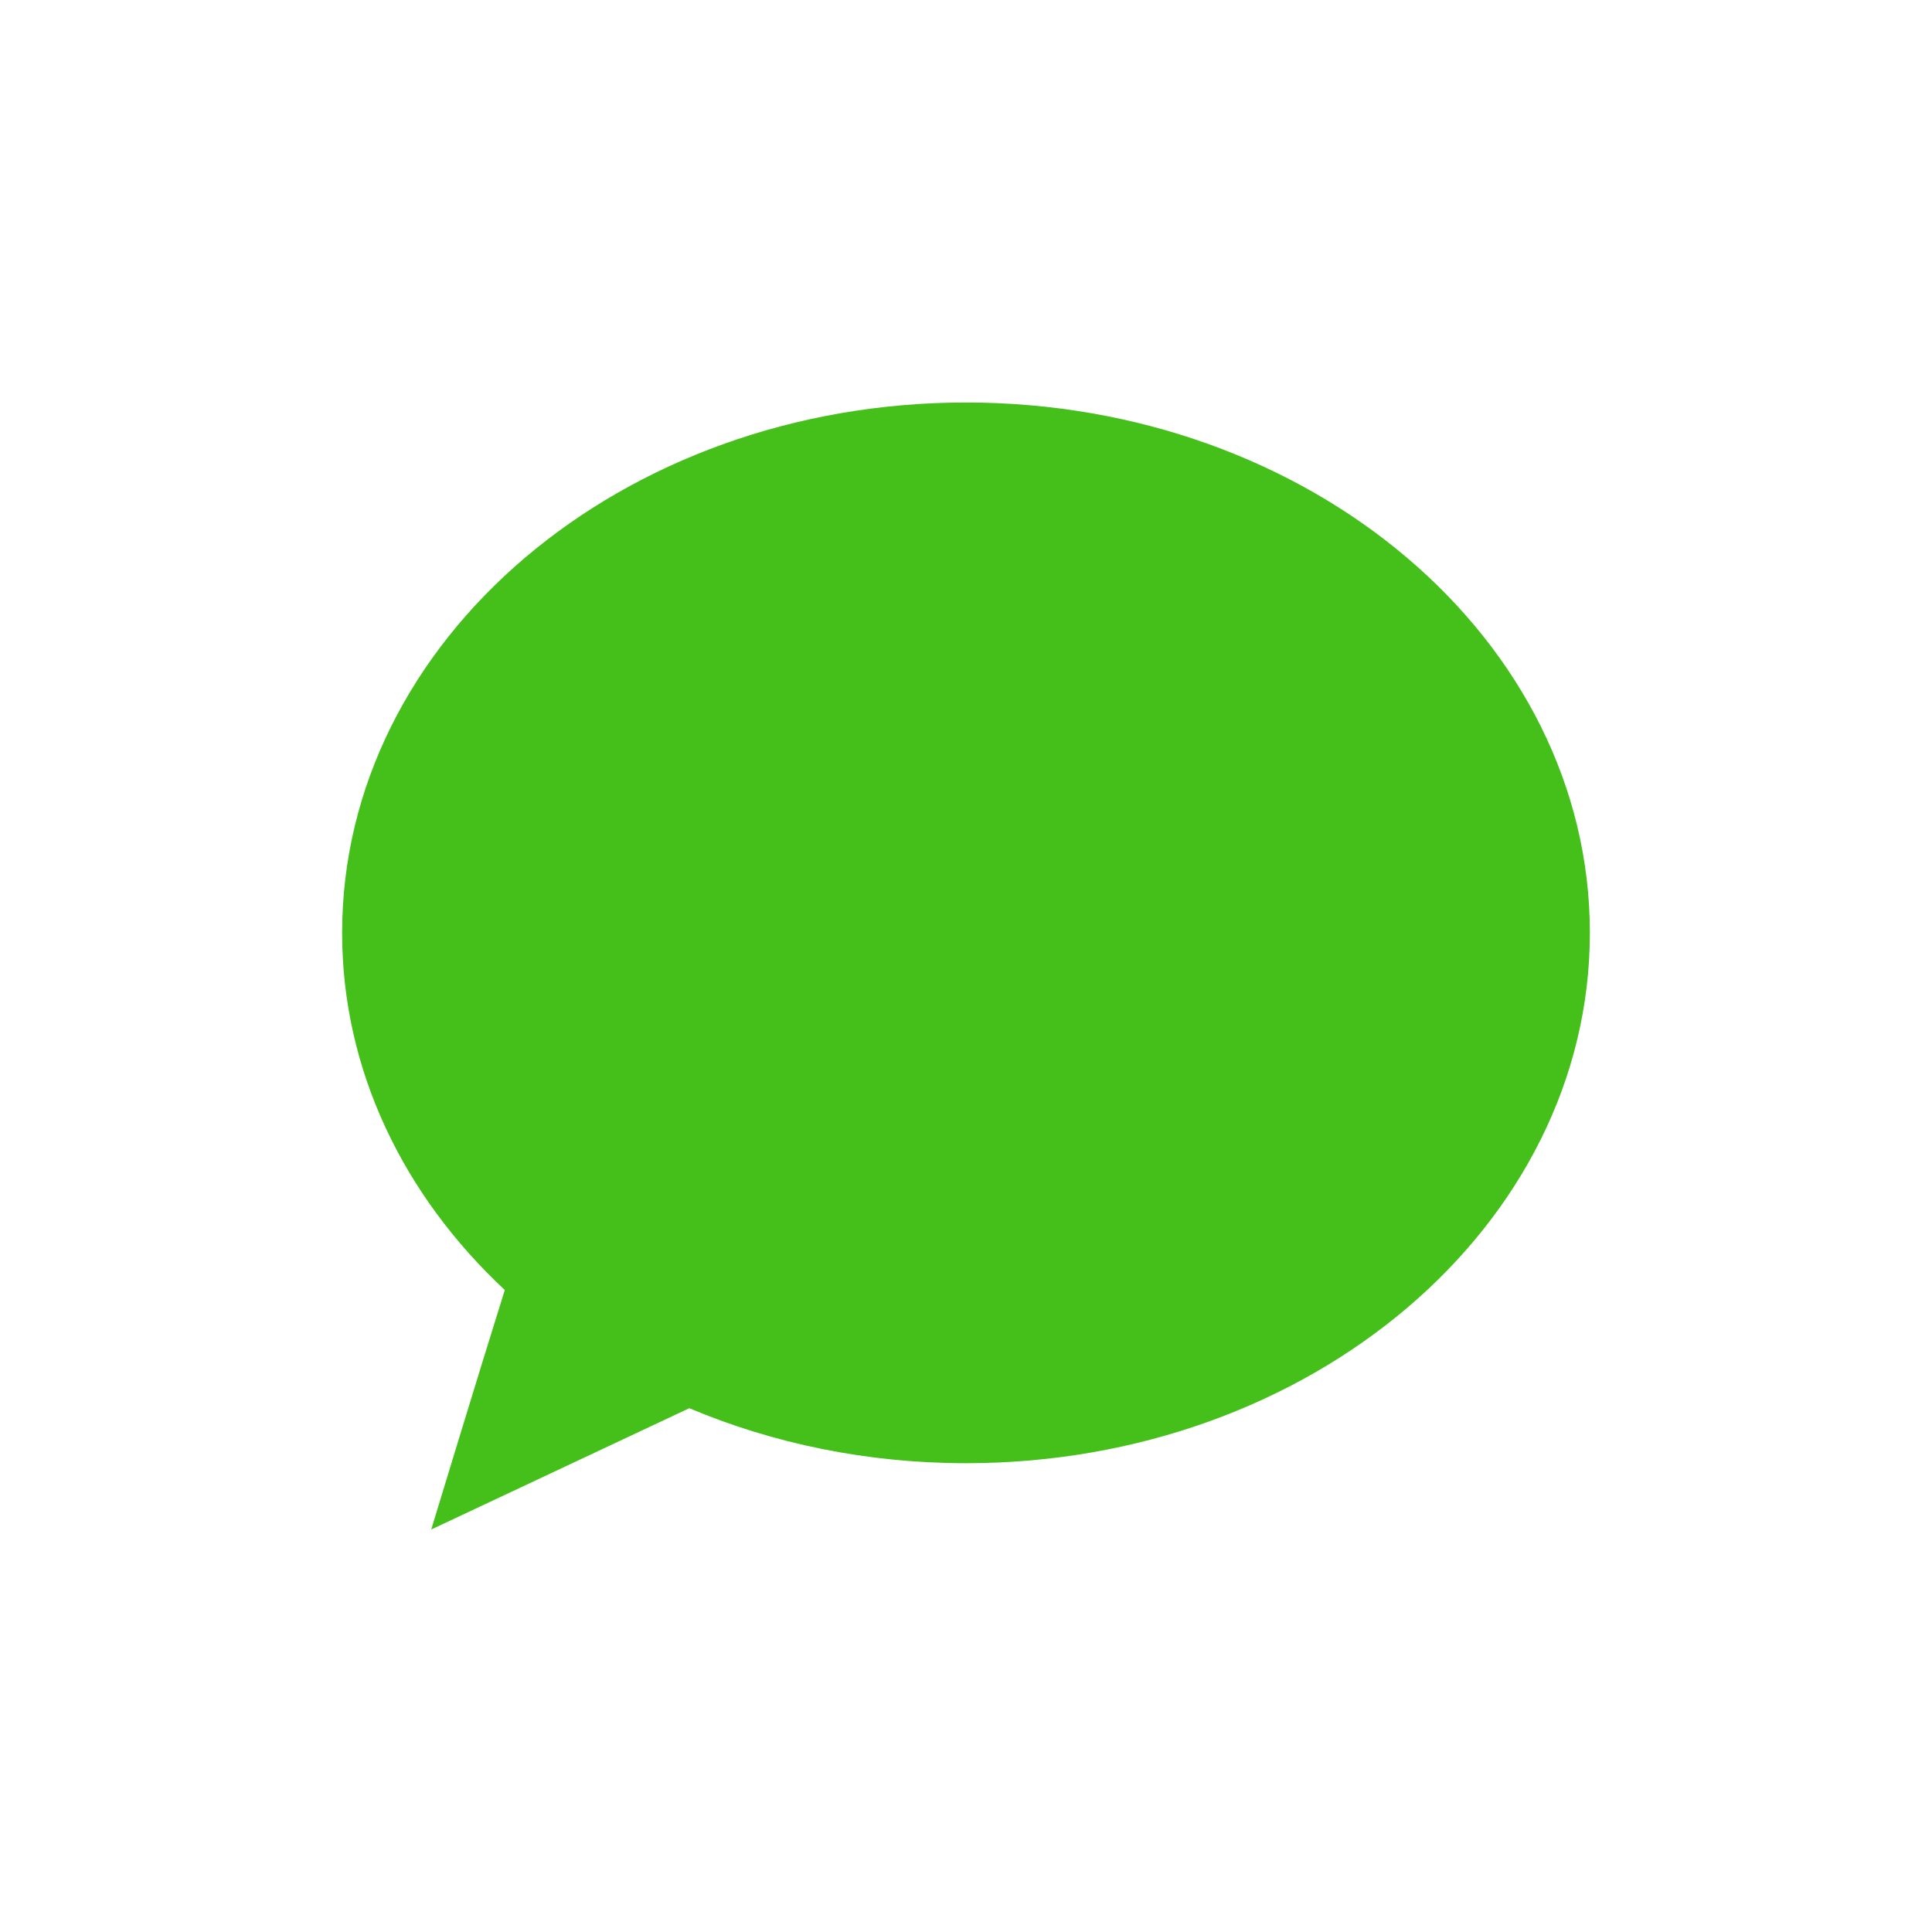 <?xml version="1.0" encoding="UTF-8" standalone="no"?>
<svg width="96px" height="96px" viewBox="0 0 96 96" version="1.1" xmlns="http://www.w3.org/2000/svg" xmlns:xlink="http://www.w3.org/1999/xlink" xmlns:sketch="http://www.bohemiancoding.com/sketch/ns">
    <!-- Generator: Sketch 3.3.2 (12043) - http://www.bohemiancoding.com/sketch -->
    <title>ofm_group_chat_icon</title>
    <desc>Created with Sketch.</desc>
    <defs></defs>
    <g id="Page-1" stroke="none" stroke-width="1" fill="none" fill-rule="evenodd" sketch:type="MSPage">
        <g id="ofm_group_chat_icon" sketch:type="MSLayerGroup" transform="translate(17, 20)" fill="#45C01A">
            <g id="OFM菜单" sketch:type="MSShapeGroup">
                <g id="ofm_group_chat_icon">
                    <path d="M31,0 C13.879,0 0,11.798 0,26.352 C0,33.189 3.062,39.416 8.083,44.099 C6.804,48.172 4.428,56 4.428,56 L17.251,49.973 C21.395,51.72 26.061,52.706 31,52.706 C48.121,52.706 62,40.908 62,26.351 C61.999,11.798 48.12,0 31,0 L31,0 L31,0 Z" id="Path"></path>
                </g>
            </g>
        </g>
    </g>
</svg>